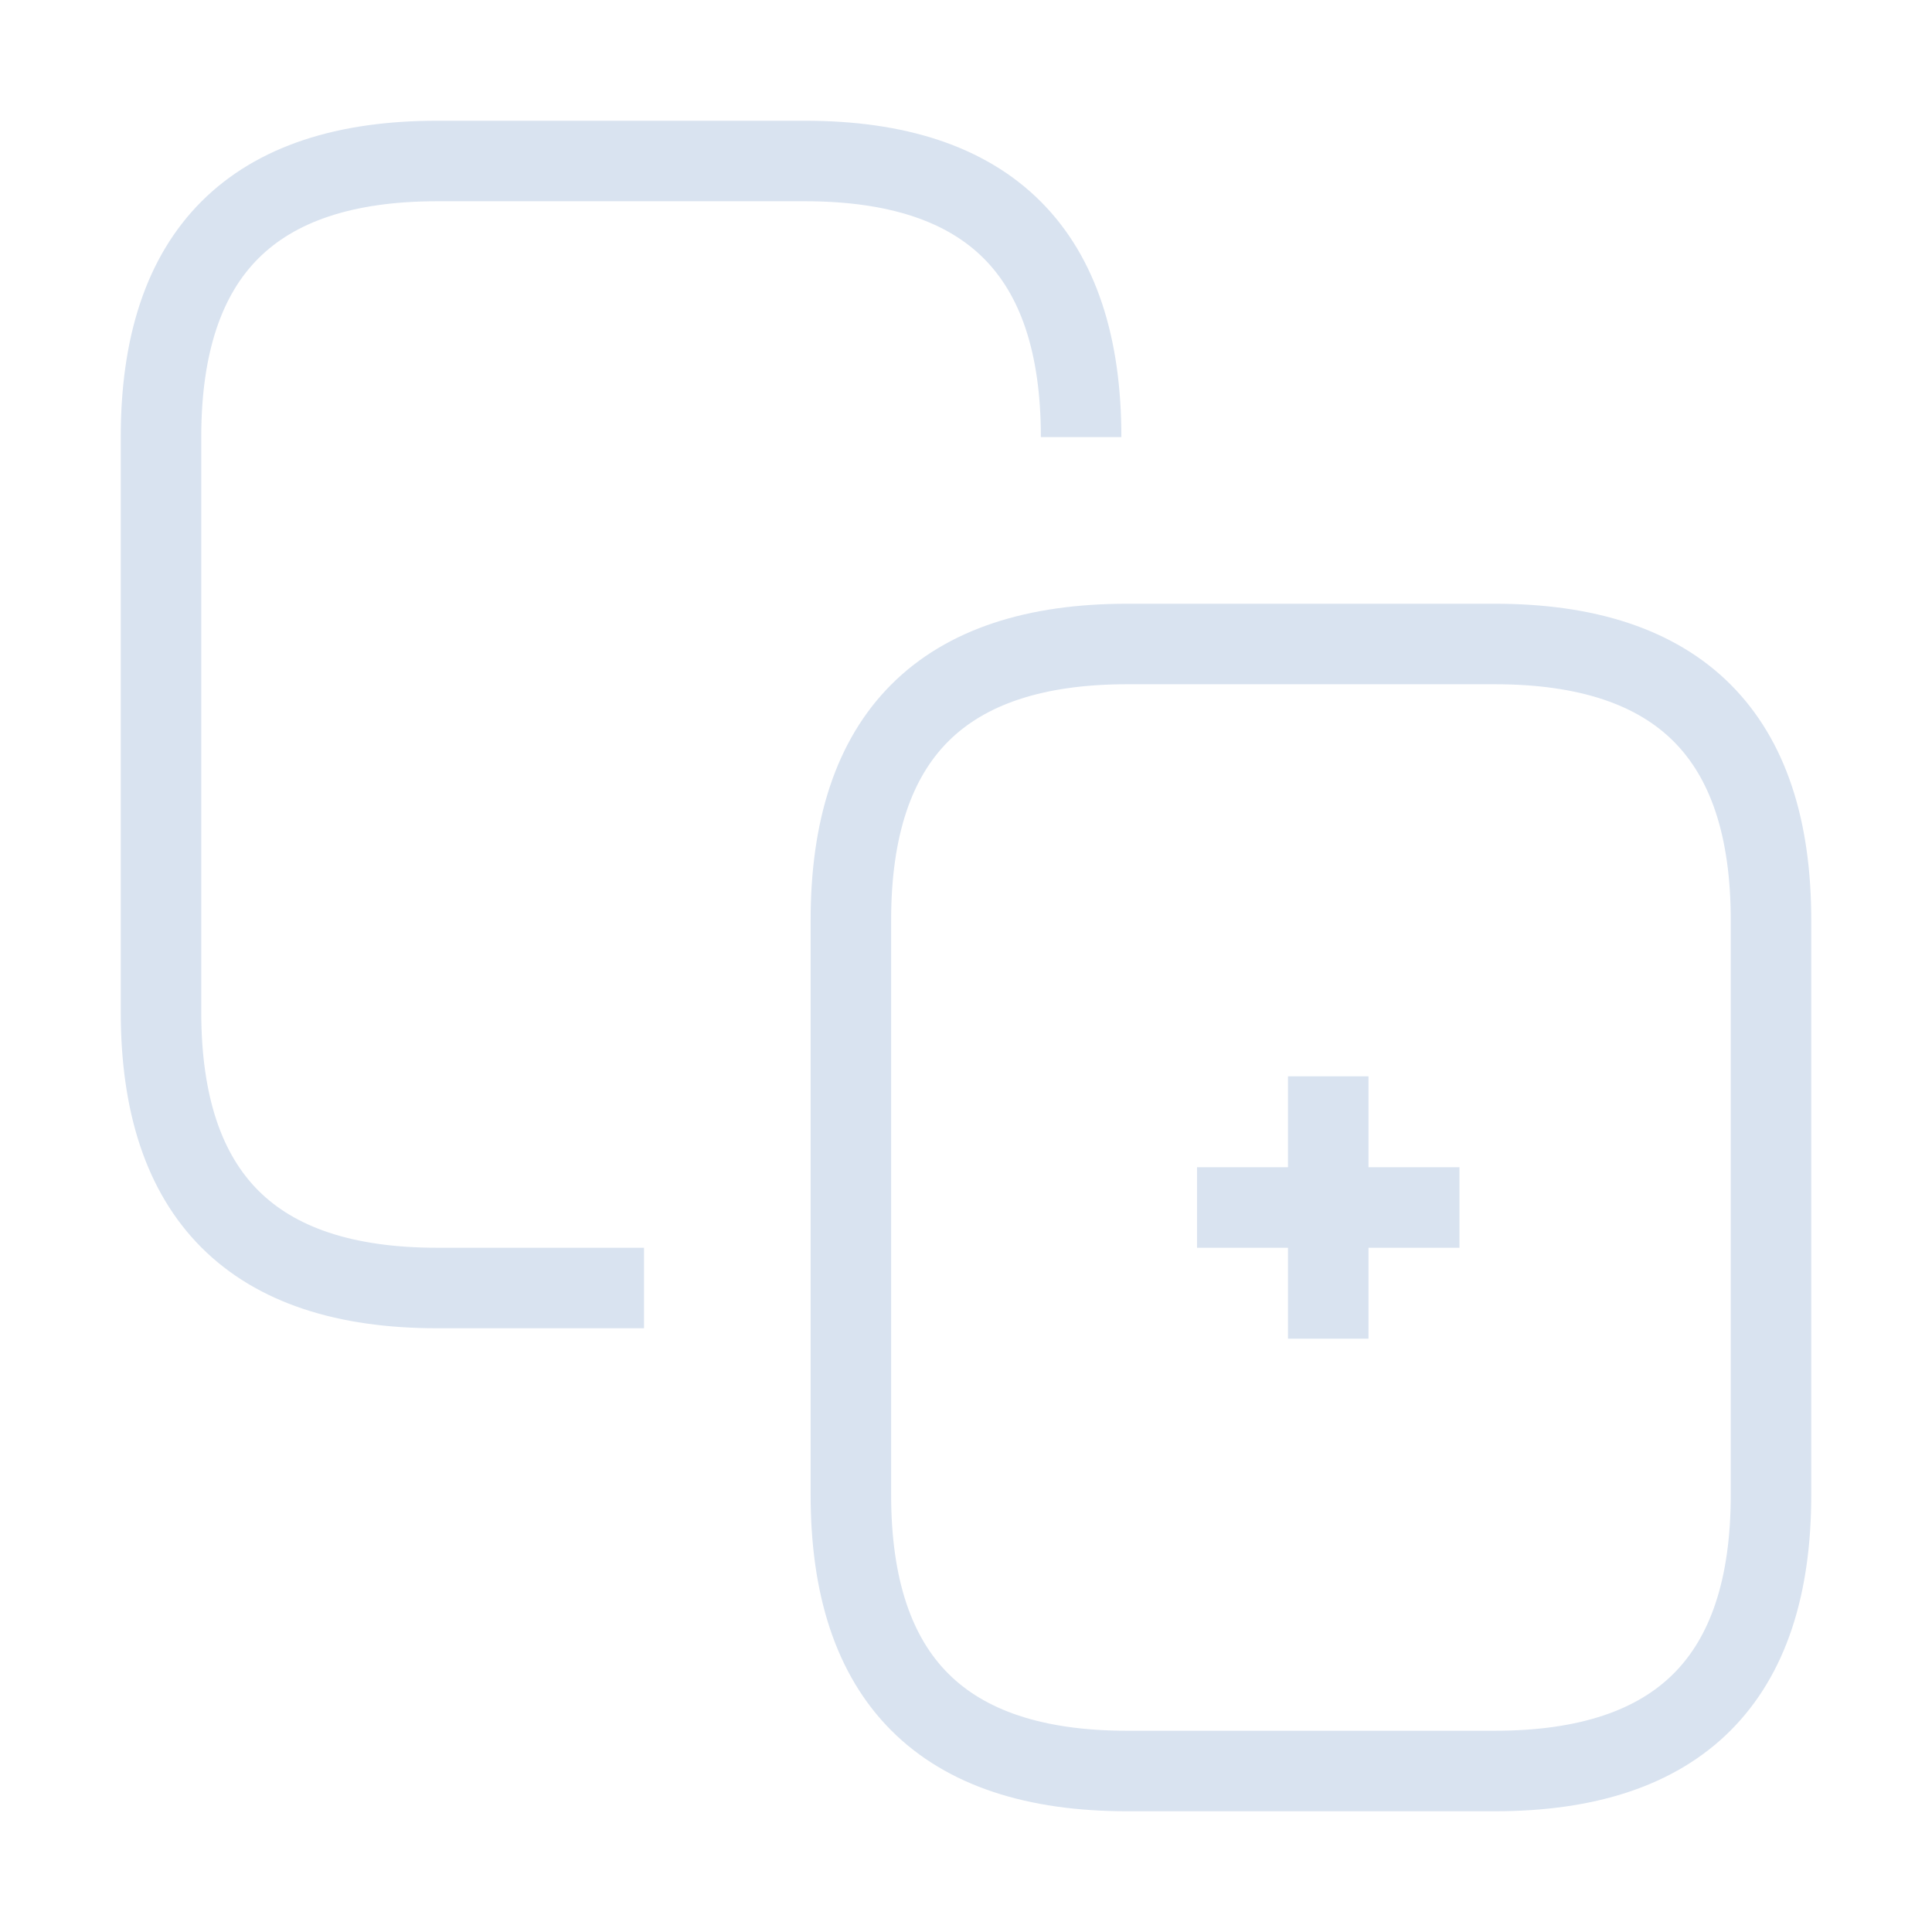   <svg
                        xmlns="http://www.w3.org/2000/svg"
                        width="44"
                        height="44"
                        viewBox="0 0 24 24"
                        fill="none"
                    >
                        <path
                            stroke="#d9e3f0"
                            strokeLinecap="round"
                            strokeLinejoin="round"
                            strokeWidth="1.5"
                            d="M8 16H5.43C3.14 16 2 14.86 2 12.57V5.43C2 3.14 3.14 2 5.43 2H10c2.29 0 3.43 1.14 3.43 3.43"
                        />
                        <path
                            stroke="#d9e3f0"
                            strokeLinecap="round"
                            strokeLinejoin="round"
                            strokeWidth="1.5"
                            d="M18.57 22H14c-2.29 0-3.43-1.14-3.43-3.43v-7.14C10.57 9.14 11.71 8 14 8h4.57C20.86 8 22 9.14 22 11.43v7.14c0 2.29-1.14 3.43-3.43 3.43zM14.87 15h3.26M16.5 16.63v-3.26"
                        />
                    </svg>